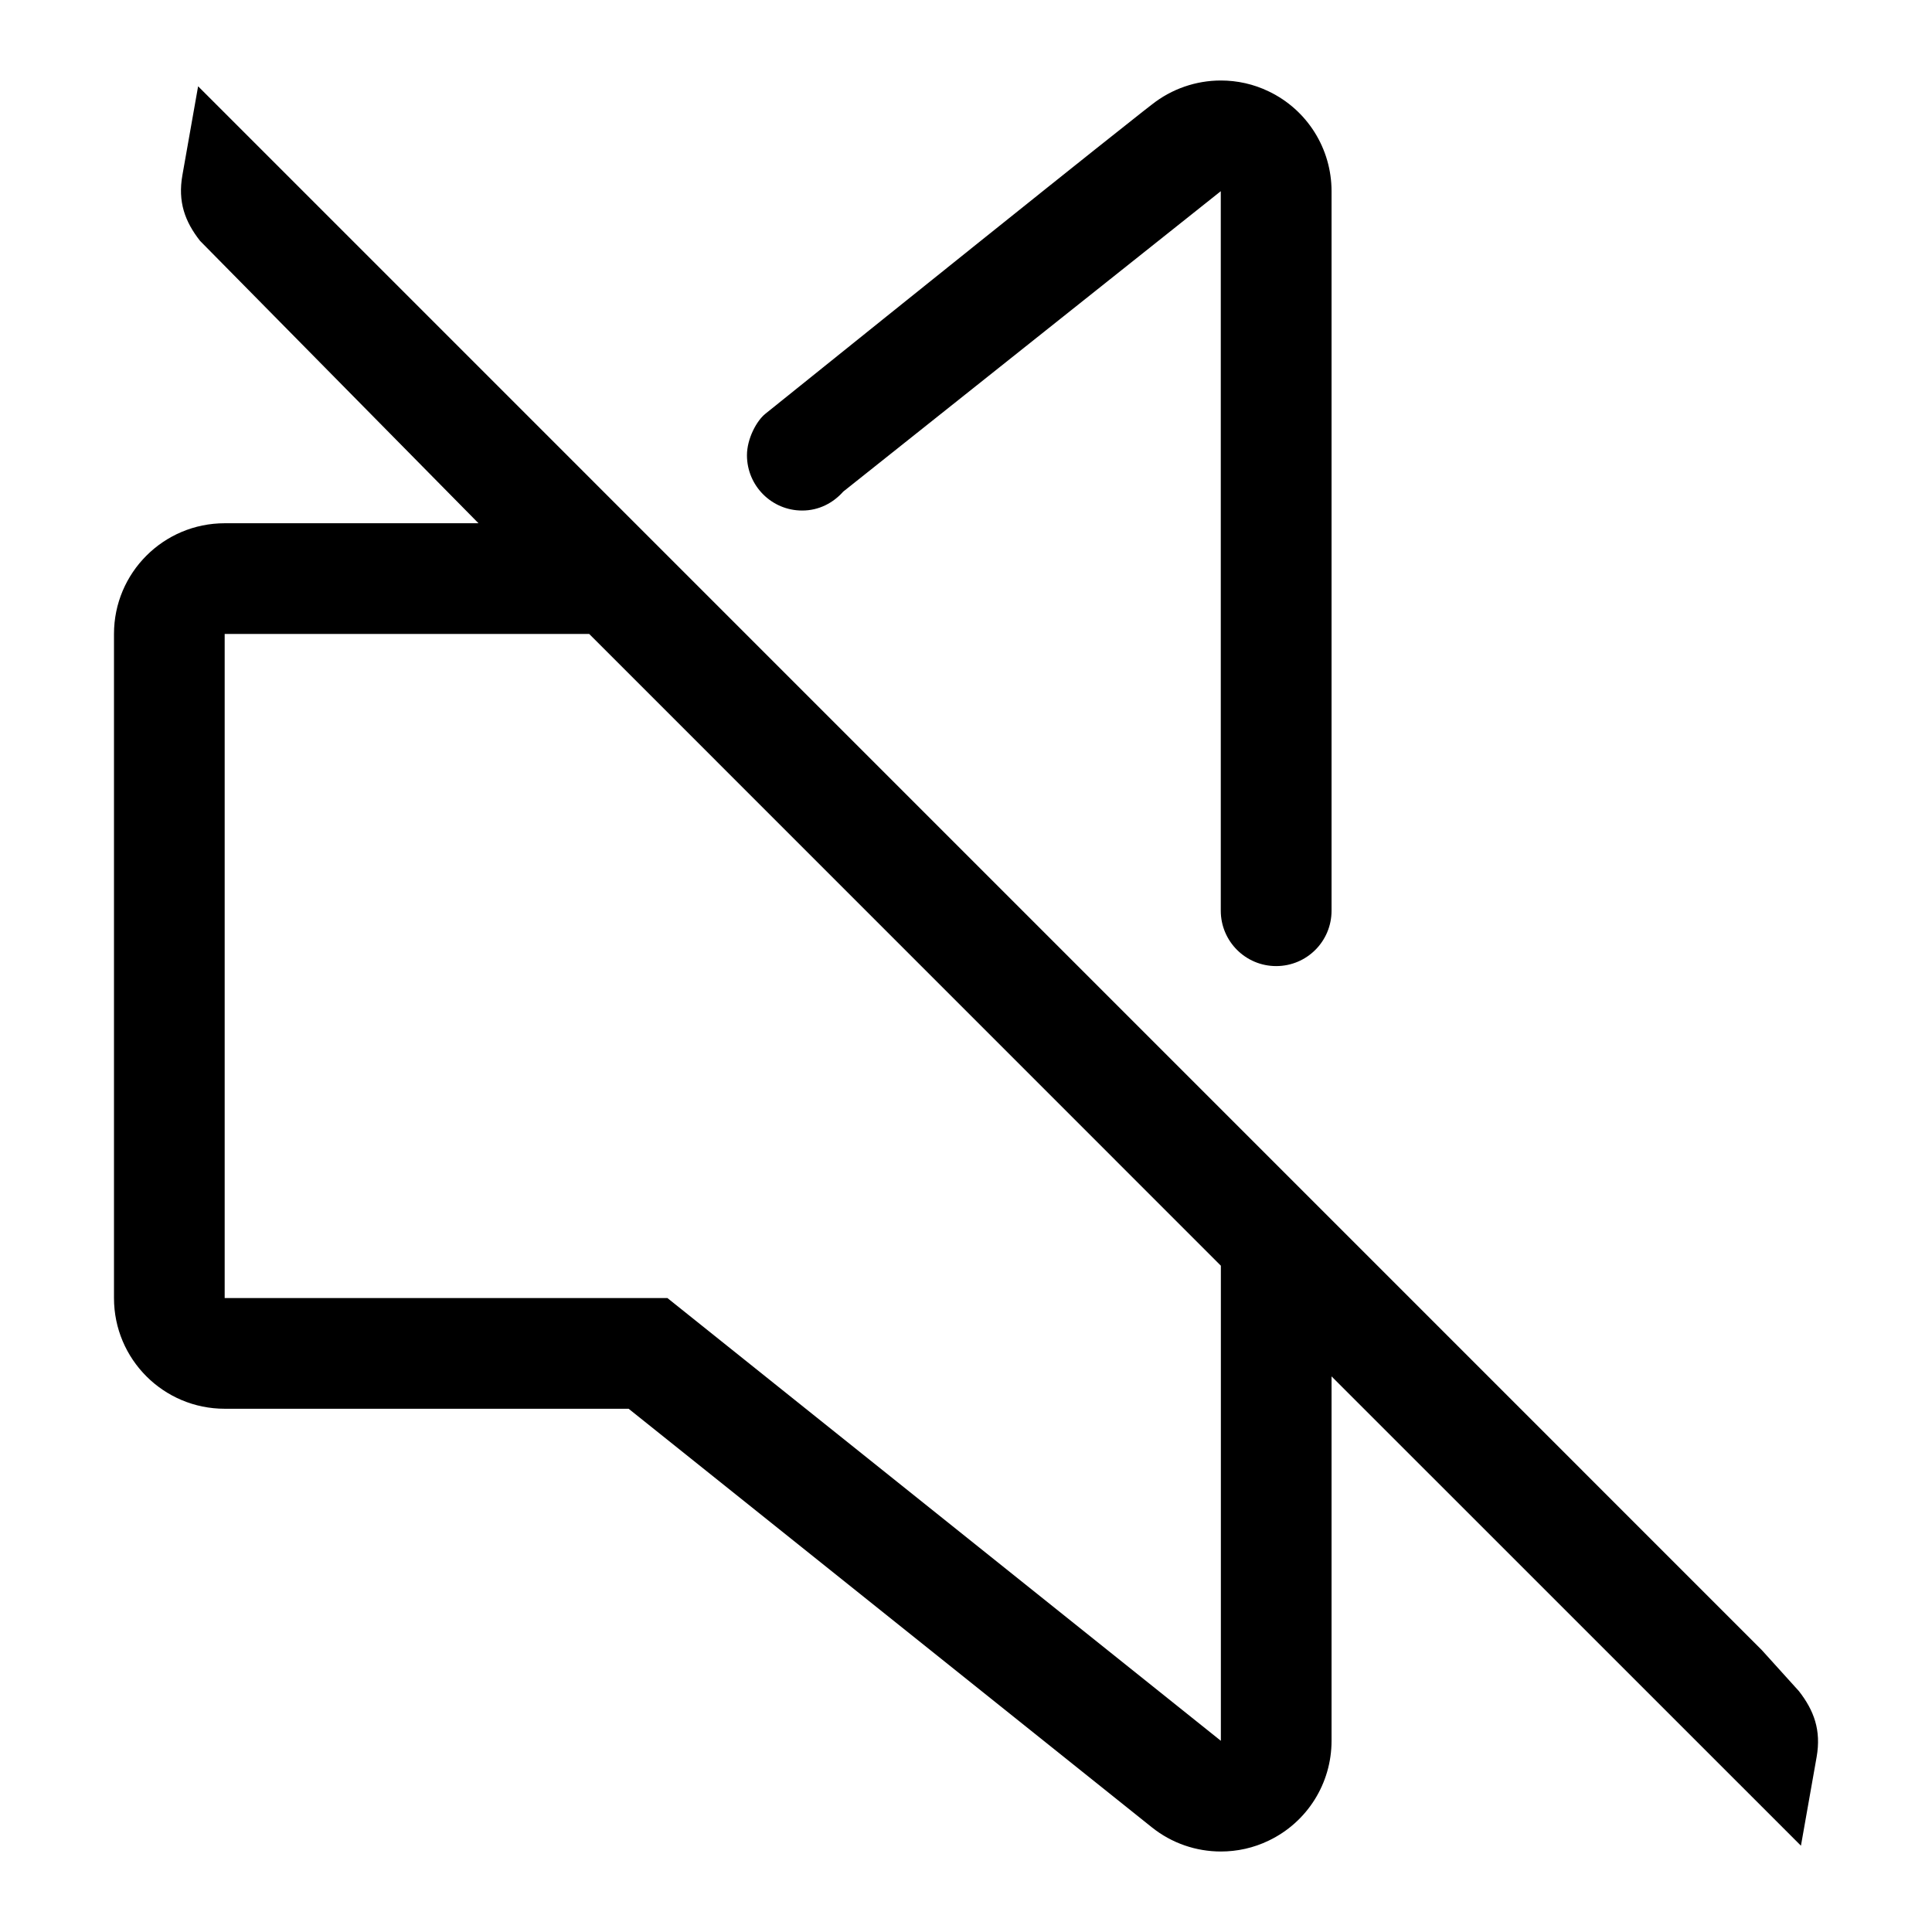 <!-- Generated by IcoMoon.io -->
<svg version="1.1" xmlns="http://www.w3.org/2000/svg" width="24" height="24" viewBox="0 0 24 24">
<title>speaker_off</title>
<path d="M9.279 5.655c0-0.205 0.12-0.429 0.23-0.516 4.521-3.635 4.798-3.839 4.798-3.839 0.249-0.198 0.553-0.3 0.859-0.3 0.203 0 0.406 0.044 0.596 0.136 0.477 0.229 0.779 0.71 0.779 1.239v8.938c0 0.38-0.307 0.688-0.688 0.688-0.38 0-0.688-0.308-0.688-0.688s0-0.516 0-0.516v-8.422l-4.69 3.732c-0.126 0.142-0.304 0.235-0.509 0.235-0.379 0.001-0.687-0.307-0.687-0.687zM22.347 21.008l-0.462-0.511-19.424-19.425-0.195 1.103c-0.059 0.332 0.031 0.577 0.219 0.817l3.459 3.508h-3.153c-0.759 0-1.375 0.615-1.375 1.375v8.25c0 0.76 0.616 1.375 1.375 1.375h5.018l6.499 5.199c0.248 0.199 0.552 0.301 0.858 0.301 0.203 0 0.406-0.044 0.596-0.136 0.477-0.229 0.779-0.71 0.779-1.239v-4.527l5.831 5.83 0.195-1.103c0.058-0.332-0.033-0.577-0.22-0.817zM15.166 21.625l-6.875-5.5h-5.5v-8.25h4.528l7.847 7.848v5.902z"></path>
</svg>
